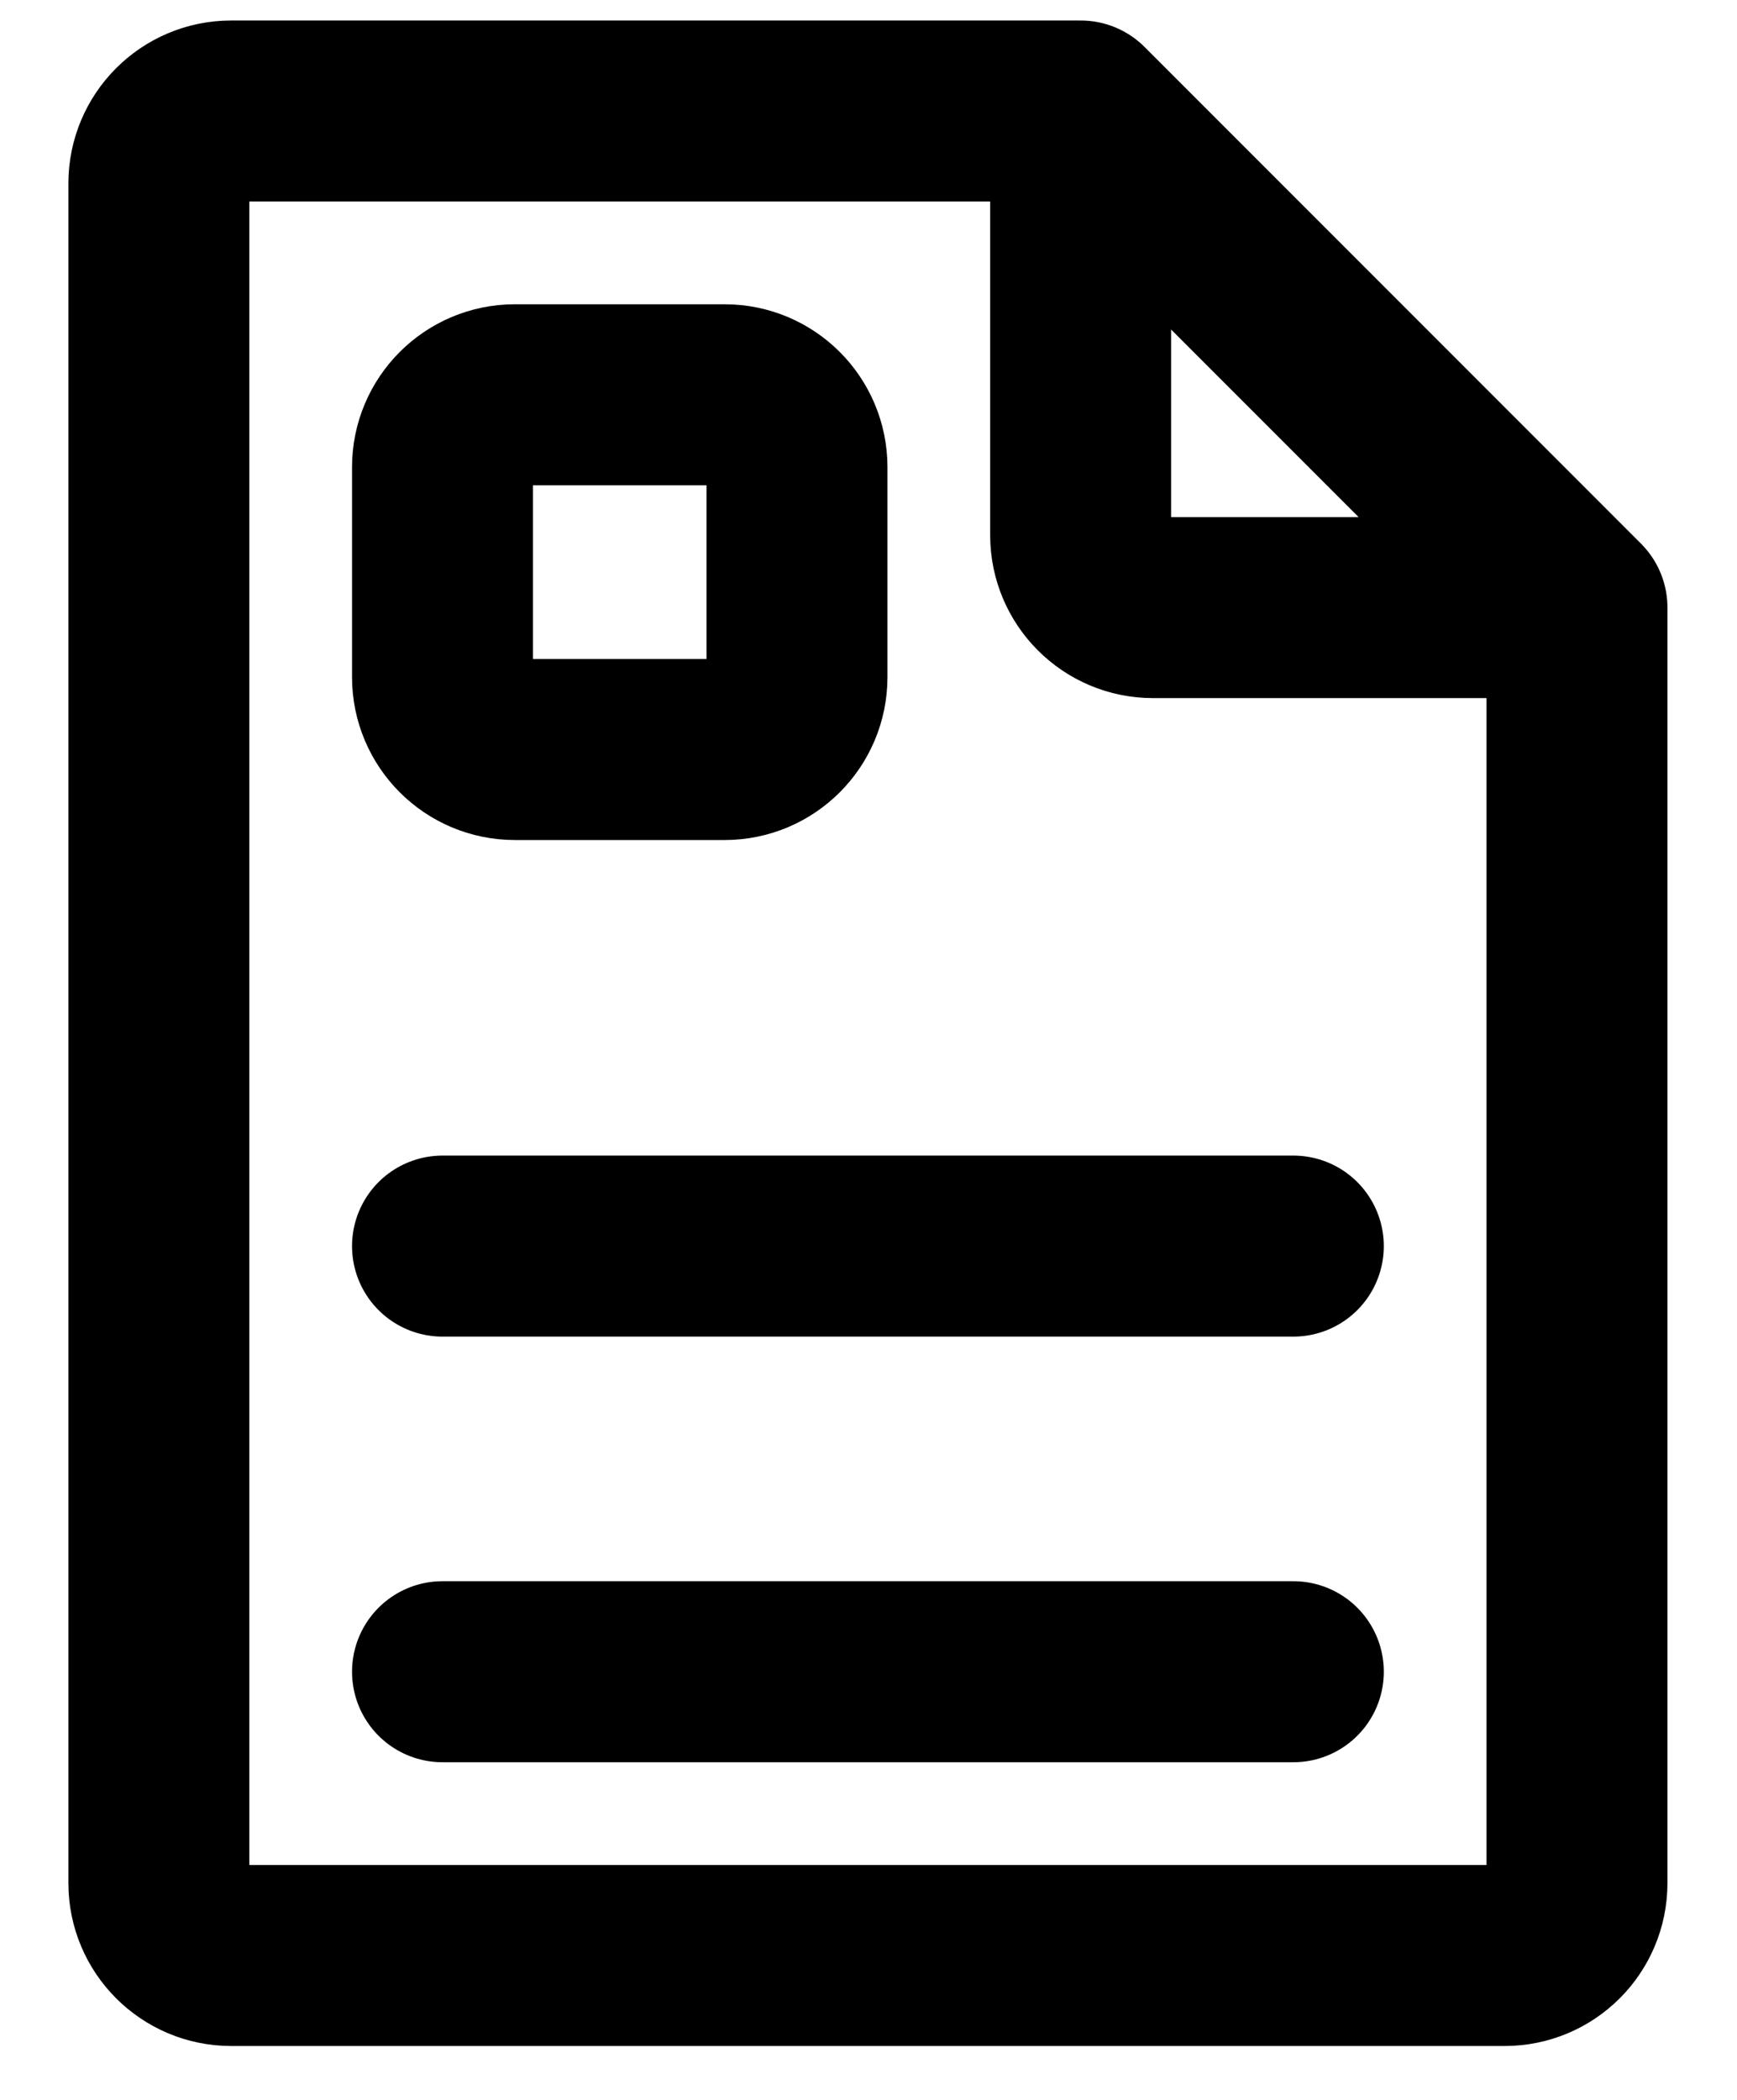 <svg width="24" height="29" viewBox="0 0 24 29" fill="none" xmlns="http://www.w3.org/2000/svg">
<path d="M21.789 8.391V26.006C21.789 26.558 21.342 27.006 20.789 27.006H3.195C2.643 27.006 2.195 26.558 2.195 26.006V2.533C2.195 1.981 2.643 1.533 3.195 1.533H14.931M21.789 8.391H15.931C15.379 8.391 14.931 7.943 14.931 7.391V1.533M21.789 8.391L14.931 1.533" stroke="black" stroke-width="2.5" stroke-linecap="round" stroke-linejoin="round"/>
<path d="M10.012 5.452H7.114C6.562 5.452 6.114 5.9 6.114 6.452V9.351C6.114 9.903 6.562 10.351 7.114 10.351H10.012C10.565 10.351 11.012 9.903 11.012 9.351V6.452C11.012 5.9 10.565 5.452 10.012 5.452Z" stroke="black" stroke-width="2.5" stroke-miterlimit="10" stroke-linecap="round" stroke-linejoin="round"/>
<path d="M6.114 17.209H17.87" stroke="black" stroke-width="2.5" stroke-miterlimit="10" stroke-linecap="round"/>
<path d="M6.114 23.087H17.87" stroke="black" stroke-width="2.5" stroke-miterlimit="10" stroke-linecap="round"/>
</svg>
